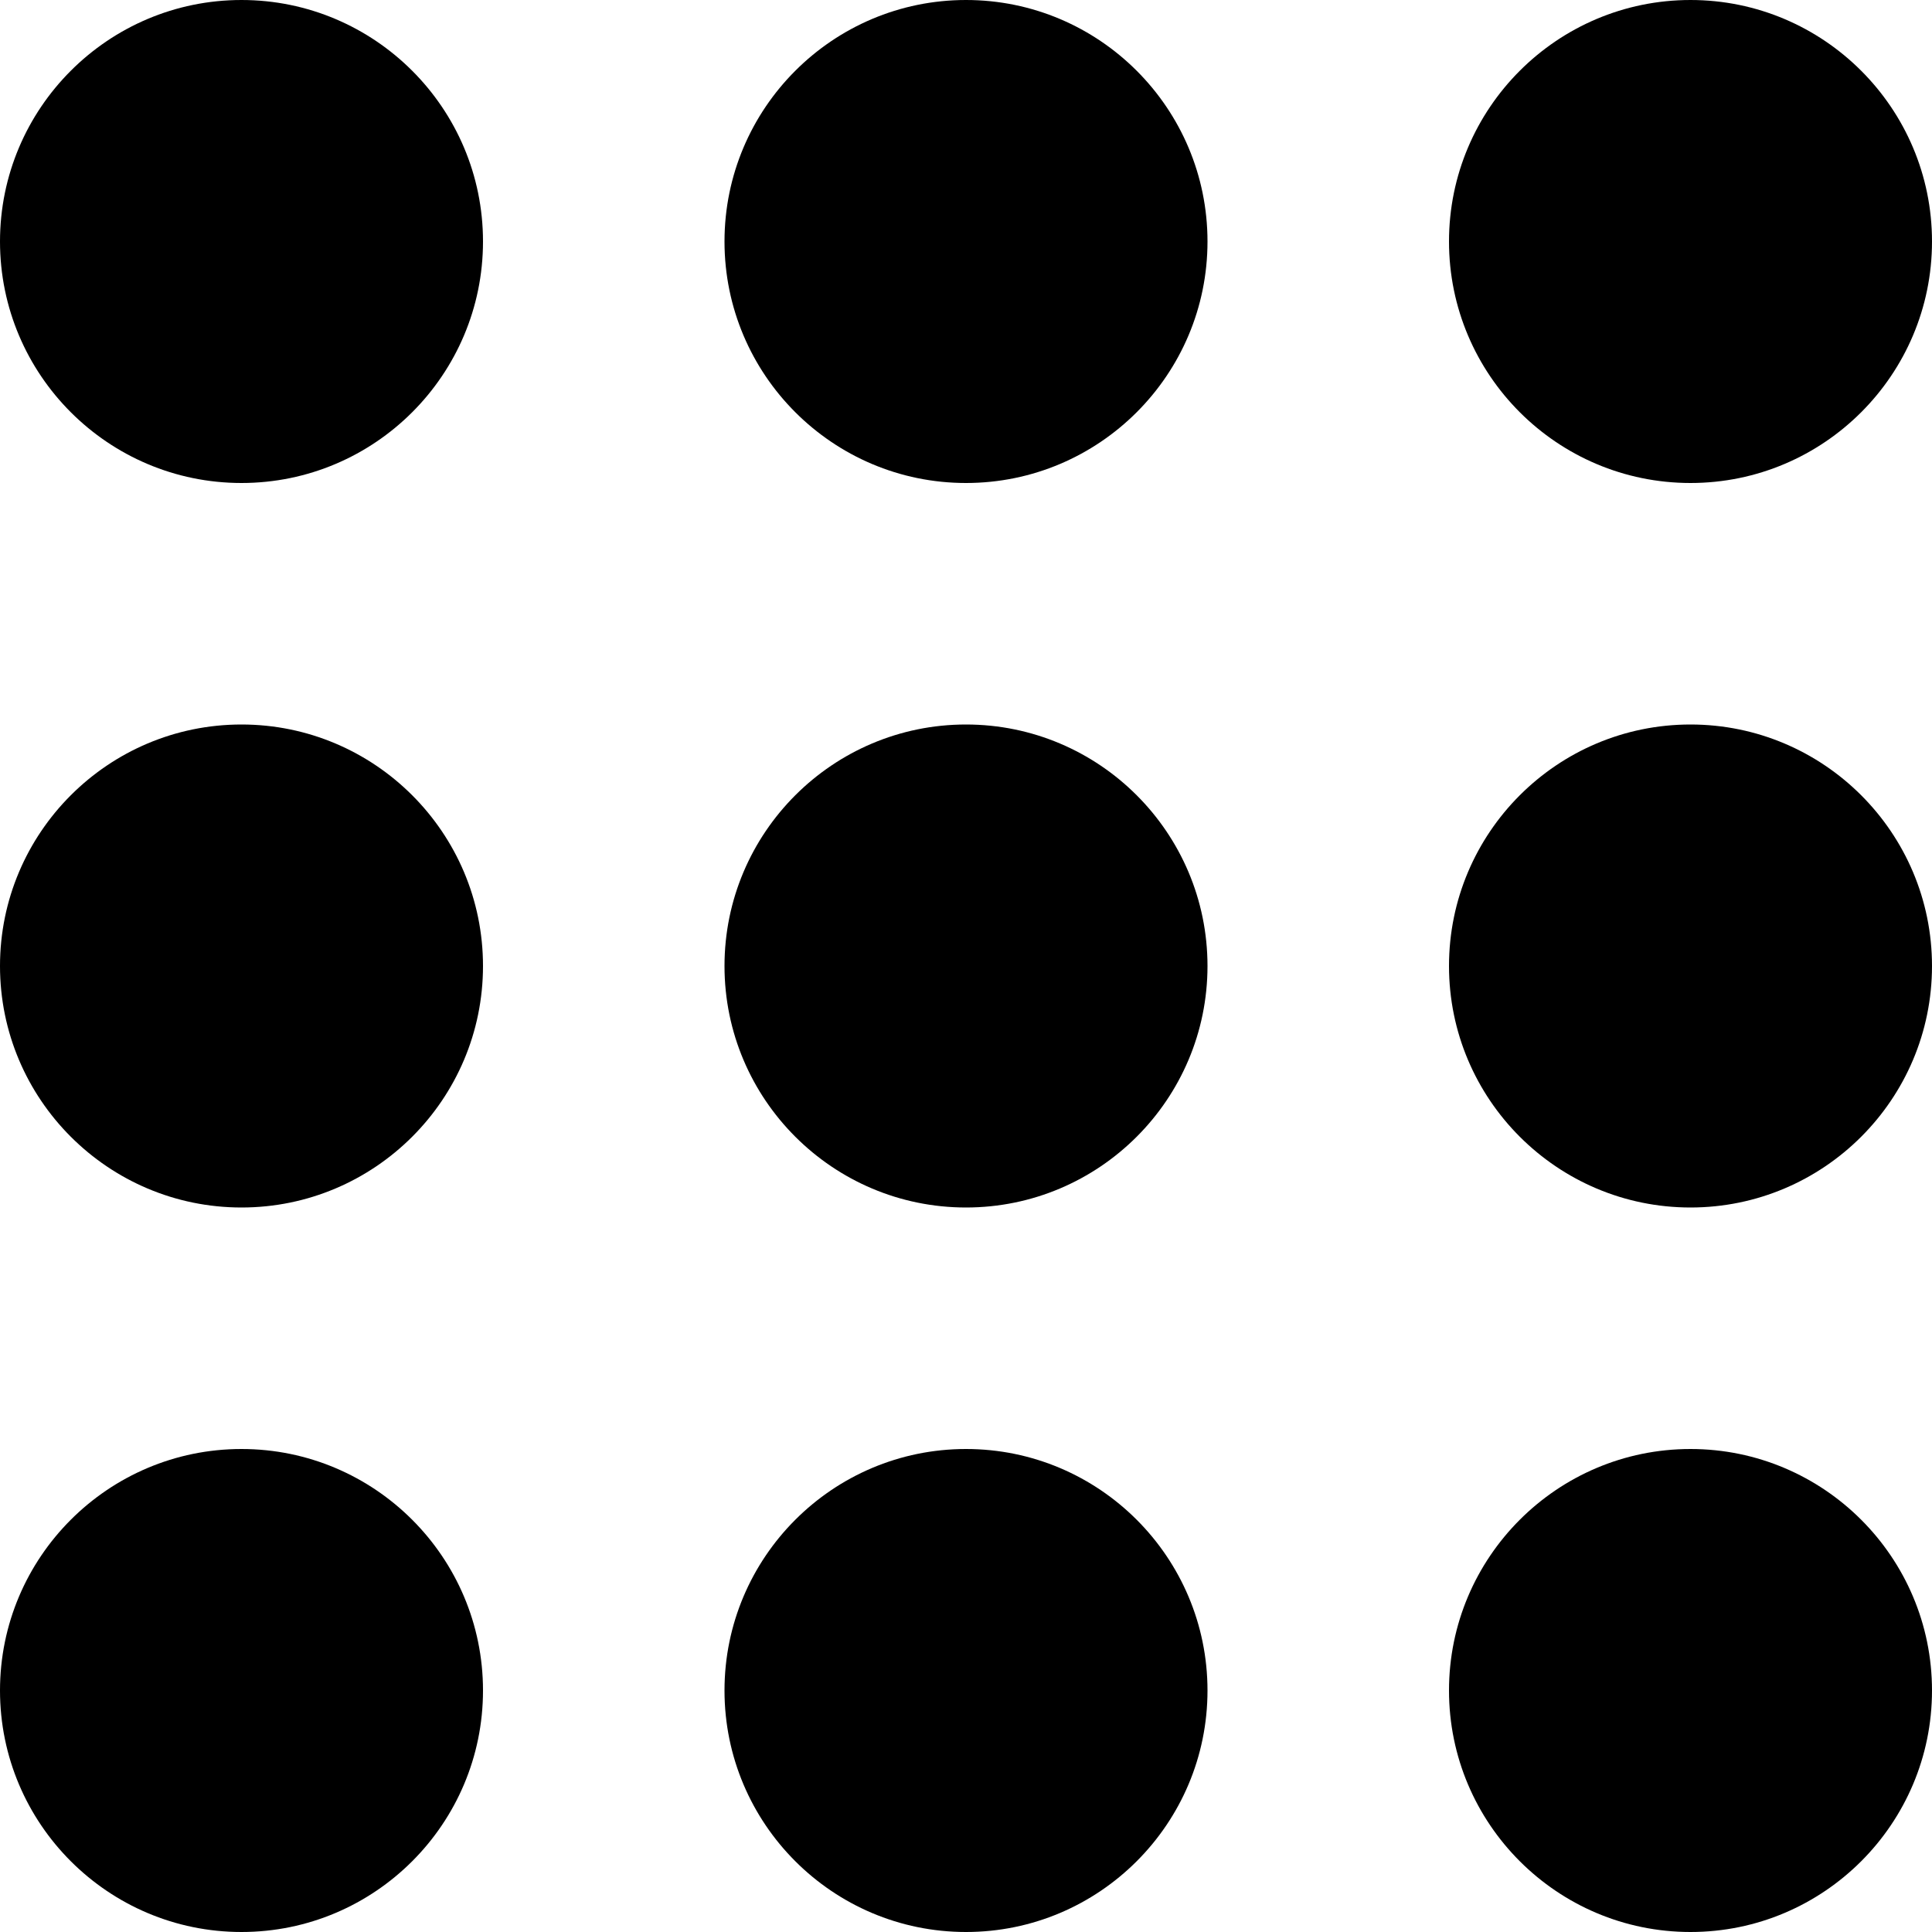 <?xml version="1.0" encoding="utf-8"?>
<!-- Generator: Adobe Illustrator 22.0.0, SVG Export Plug-In . SVG Version: 6.00 Build 0)  -->
<svg version="1.1" id="Слой_1" xmlns="http://www.w3.org/2000/svg" xmlns:xlink="http://www.w3.org/1999/xlink" x="0px" y="0px"
	 viewBox="0 0 448 448" style="enable-background:new 0 0 448 448;" xml:space="preserve">
<path d="M280,56c0,30.9-25.1,56-56,56s-56-25.1-56-56s25.1-56,56-56S280,25.1,280,56z"/>
<path d="M280,392c0,30.9-25.1,56-56,56s-56-25.1-56-56s25.1-56,56-56S280,361.1,280,392z"/>
<path d="M280,224c0,30.9-25.1,56-56,56s-56-25.1-56-56s25.1-56,56-56S280,193.1,280,224z"/>
<path d="M448,56c0,30.9-25.1,56-56,56s-56-25.1-56-56s25.1-56,56-56S448,25.1,448,56z"/>
<path d="M448,392c0,30.9-25.1,56-56,56s-56-25.1-56-56s25.1-56,56-56S448,361.1,448,392z"/>
<path d="M448,224c0,30.9-25.1,56-56,56s-56-25.1-56-56s25.1-56,56-56S448,193.1,448,224z"/>
<path d="M112,56c0,30.9-25.1,56-56,56S0,86.9,0,56S25.1,0,56,0S112,25.1,112,56z"/>
<path d="M112,392c0,30.9-25.1,56-56,56S0,422.9,0,392s25.1-56,56-56S112,361.1,112,392z"/>
<path d="M112,224c0,30.9-25.1,56-56,56S0,254.9,0,224s25.1-56,56-56S112,193.1,112,224z"/>
</svg>
